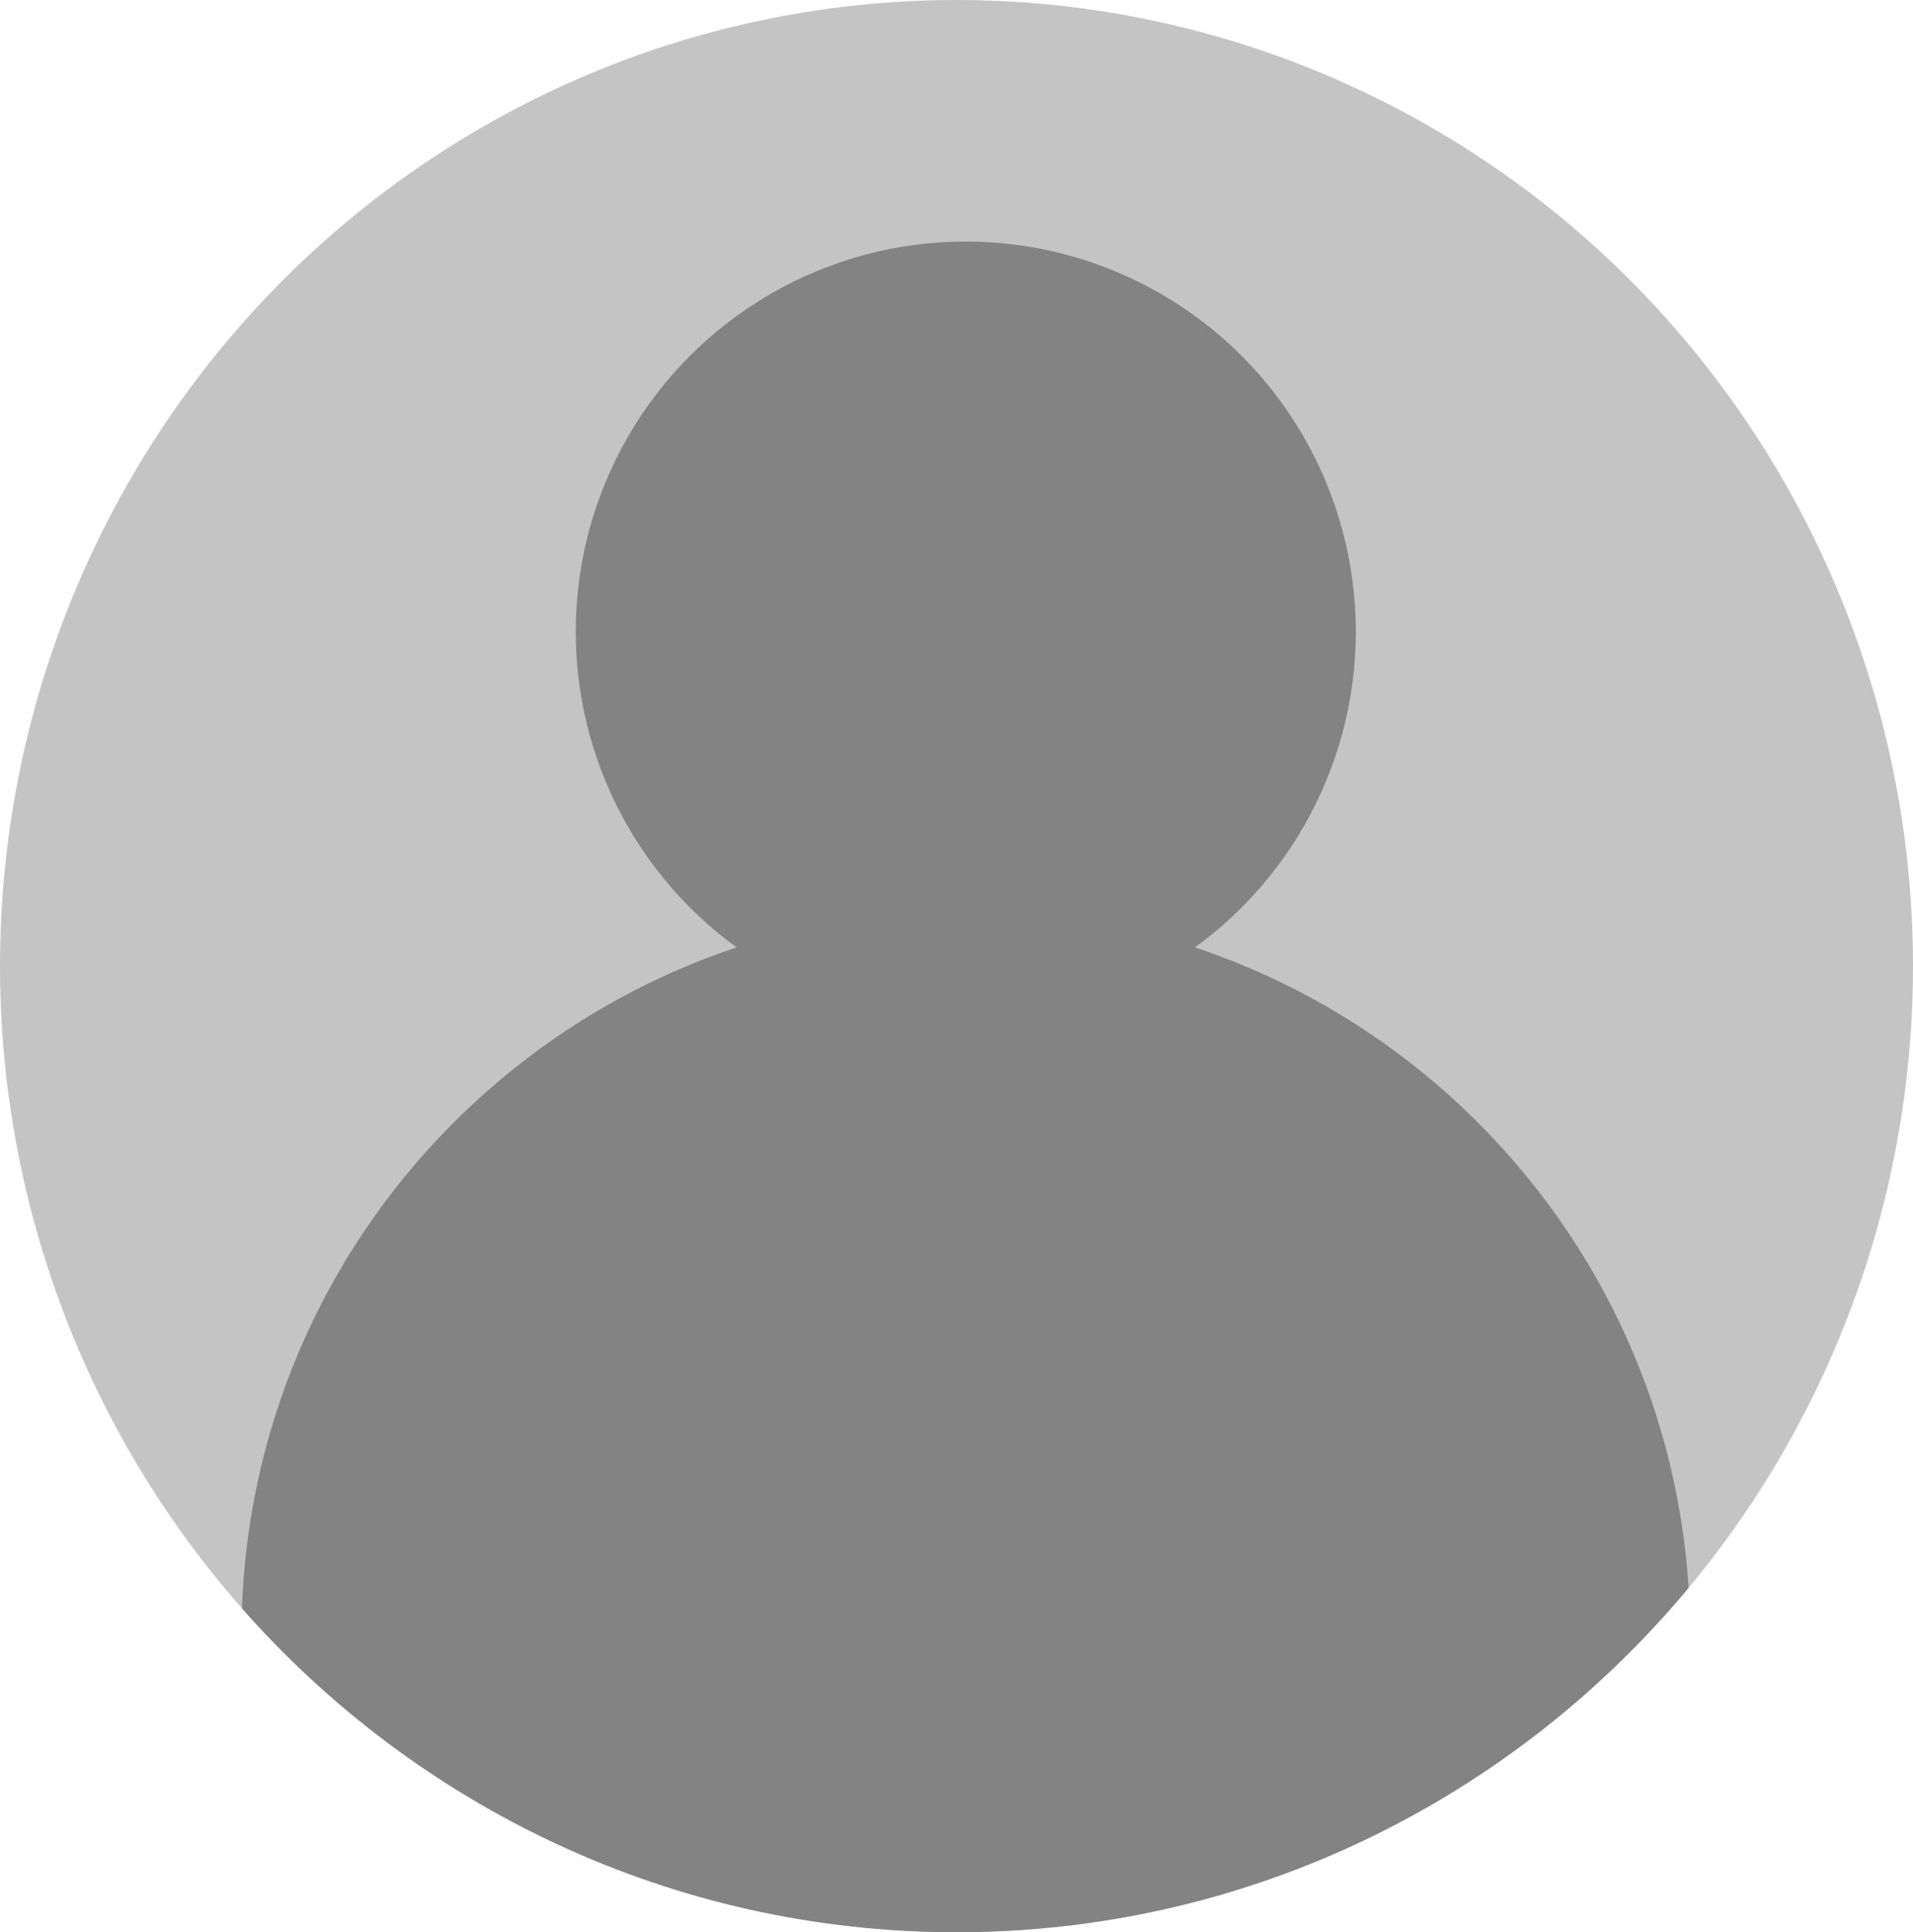 <svg width="103" height="104" viewBox="0 0 103 104" fill="none" xmlns="http://www.w3.org/2000/svg">
<ellipse cx="51.5" cy="52" rx="51.5" ry="52" fill="#C4C4C4"/>
<circle cx="52" cy="34" r="21" fill="#838383"/>
<path fill-rule="evenodd" clip-rule="evenodd" d="M13.026 86.567C13.78 65.692 30.941 49 52 49C72.688 49 89.613 65.108 90.919 85.466C81.472 96.799 67.319 104 51.5 104C36.2 104 22.459 97.263 13.026 86.567Z" fill="#838383"/>
</svg>
